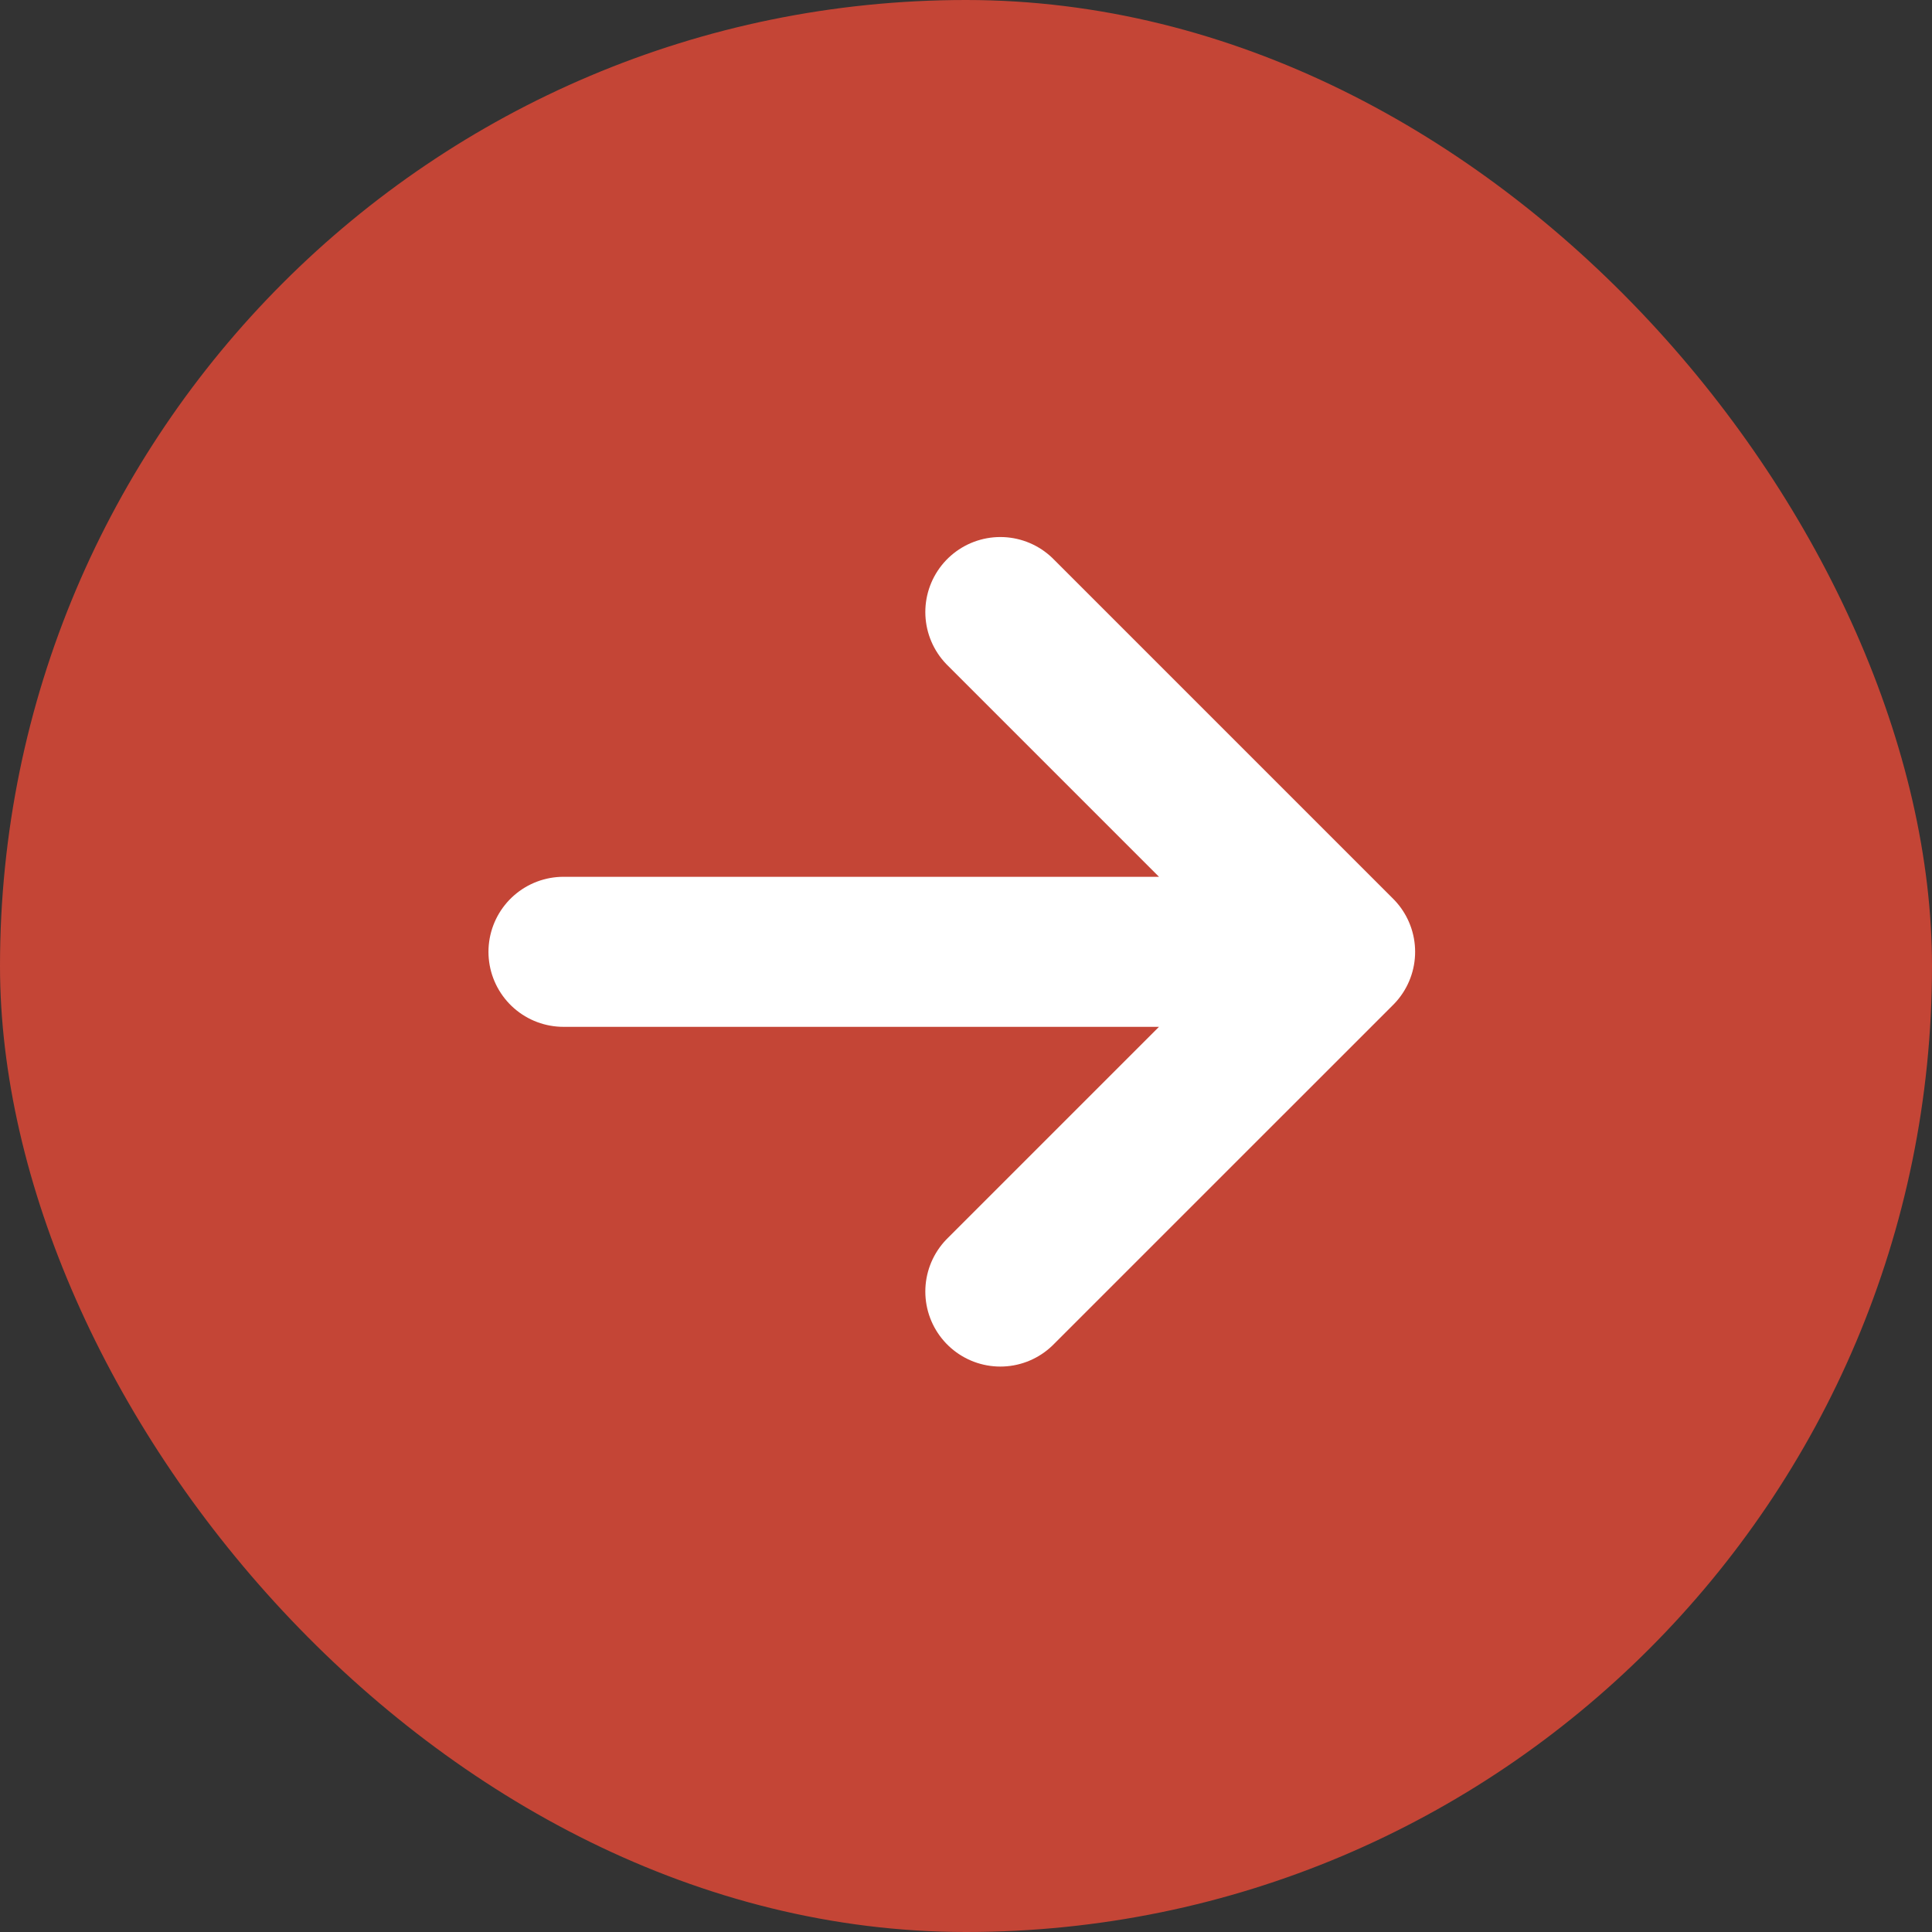 <svg width="44" height="44" viewBox="0 0 44 44" fill="none" xmlns="http://www.w3.org/2000/svg">
<rect x="0" y="0" width="44" height="44" fill="#333333" stroke="none"/>
<rect width="44" height="44" rx="22" fill="#C44536"/>
<rect width="26.529" height="26.529" transform="translate(8.412 8.412)" fill="#C44536"/>
<path d="M12.833 21.677H30.52M22.782 13.939L30.52 21.677L22.782 29.414" stroke="white" stroke-width="3.417" stroke-linecap="round" stroke-linejoin="round"/>
</svg>
